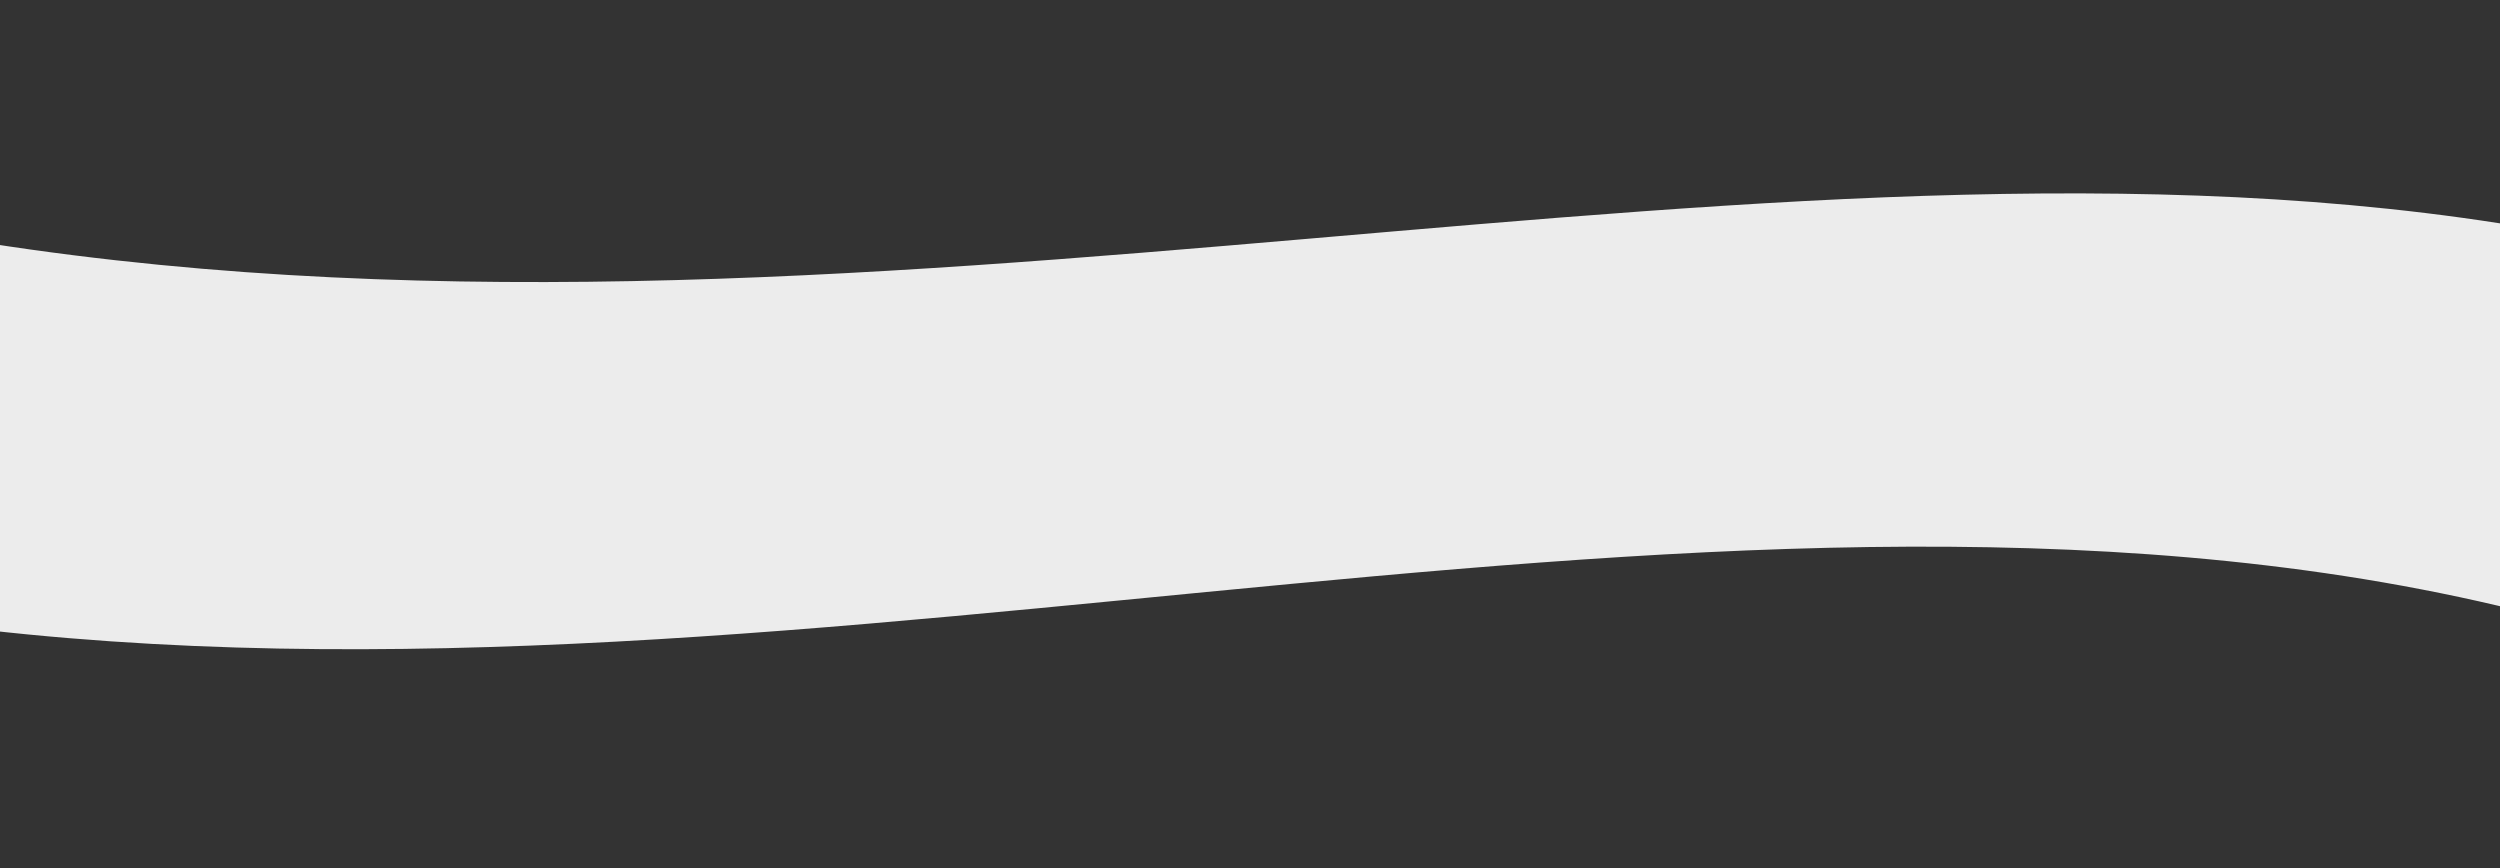 <svg xmlns="http://www.w3.org/2000/svg" width="1440" height="500" viewBox="0 0 1440 500">
  <rect x="0" y="0" width="1440" height="500" fill="#333333" stroke="none"/>
  <defs>
    <style>
      .cls-1 {
        fill: #ececec;
        fill-rule: evenodd;
      }
    </style>
  </defs>
  <path class="cls-1" d="M-32,136c526.263,90.326,1067.47-86.589,1514,0V360C1022.75,231.279,476.24,425.654-32,360V136"/>
</svg>
